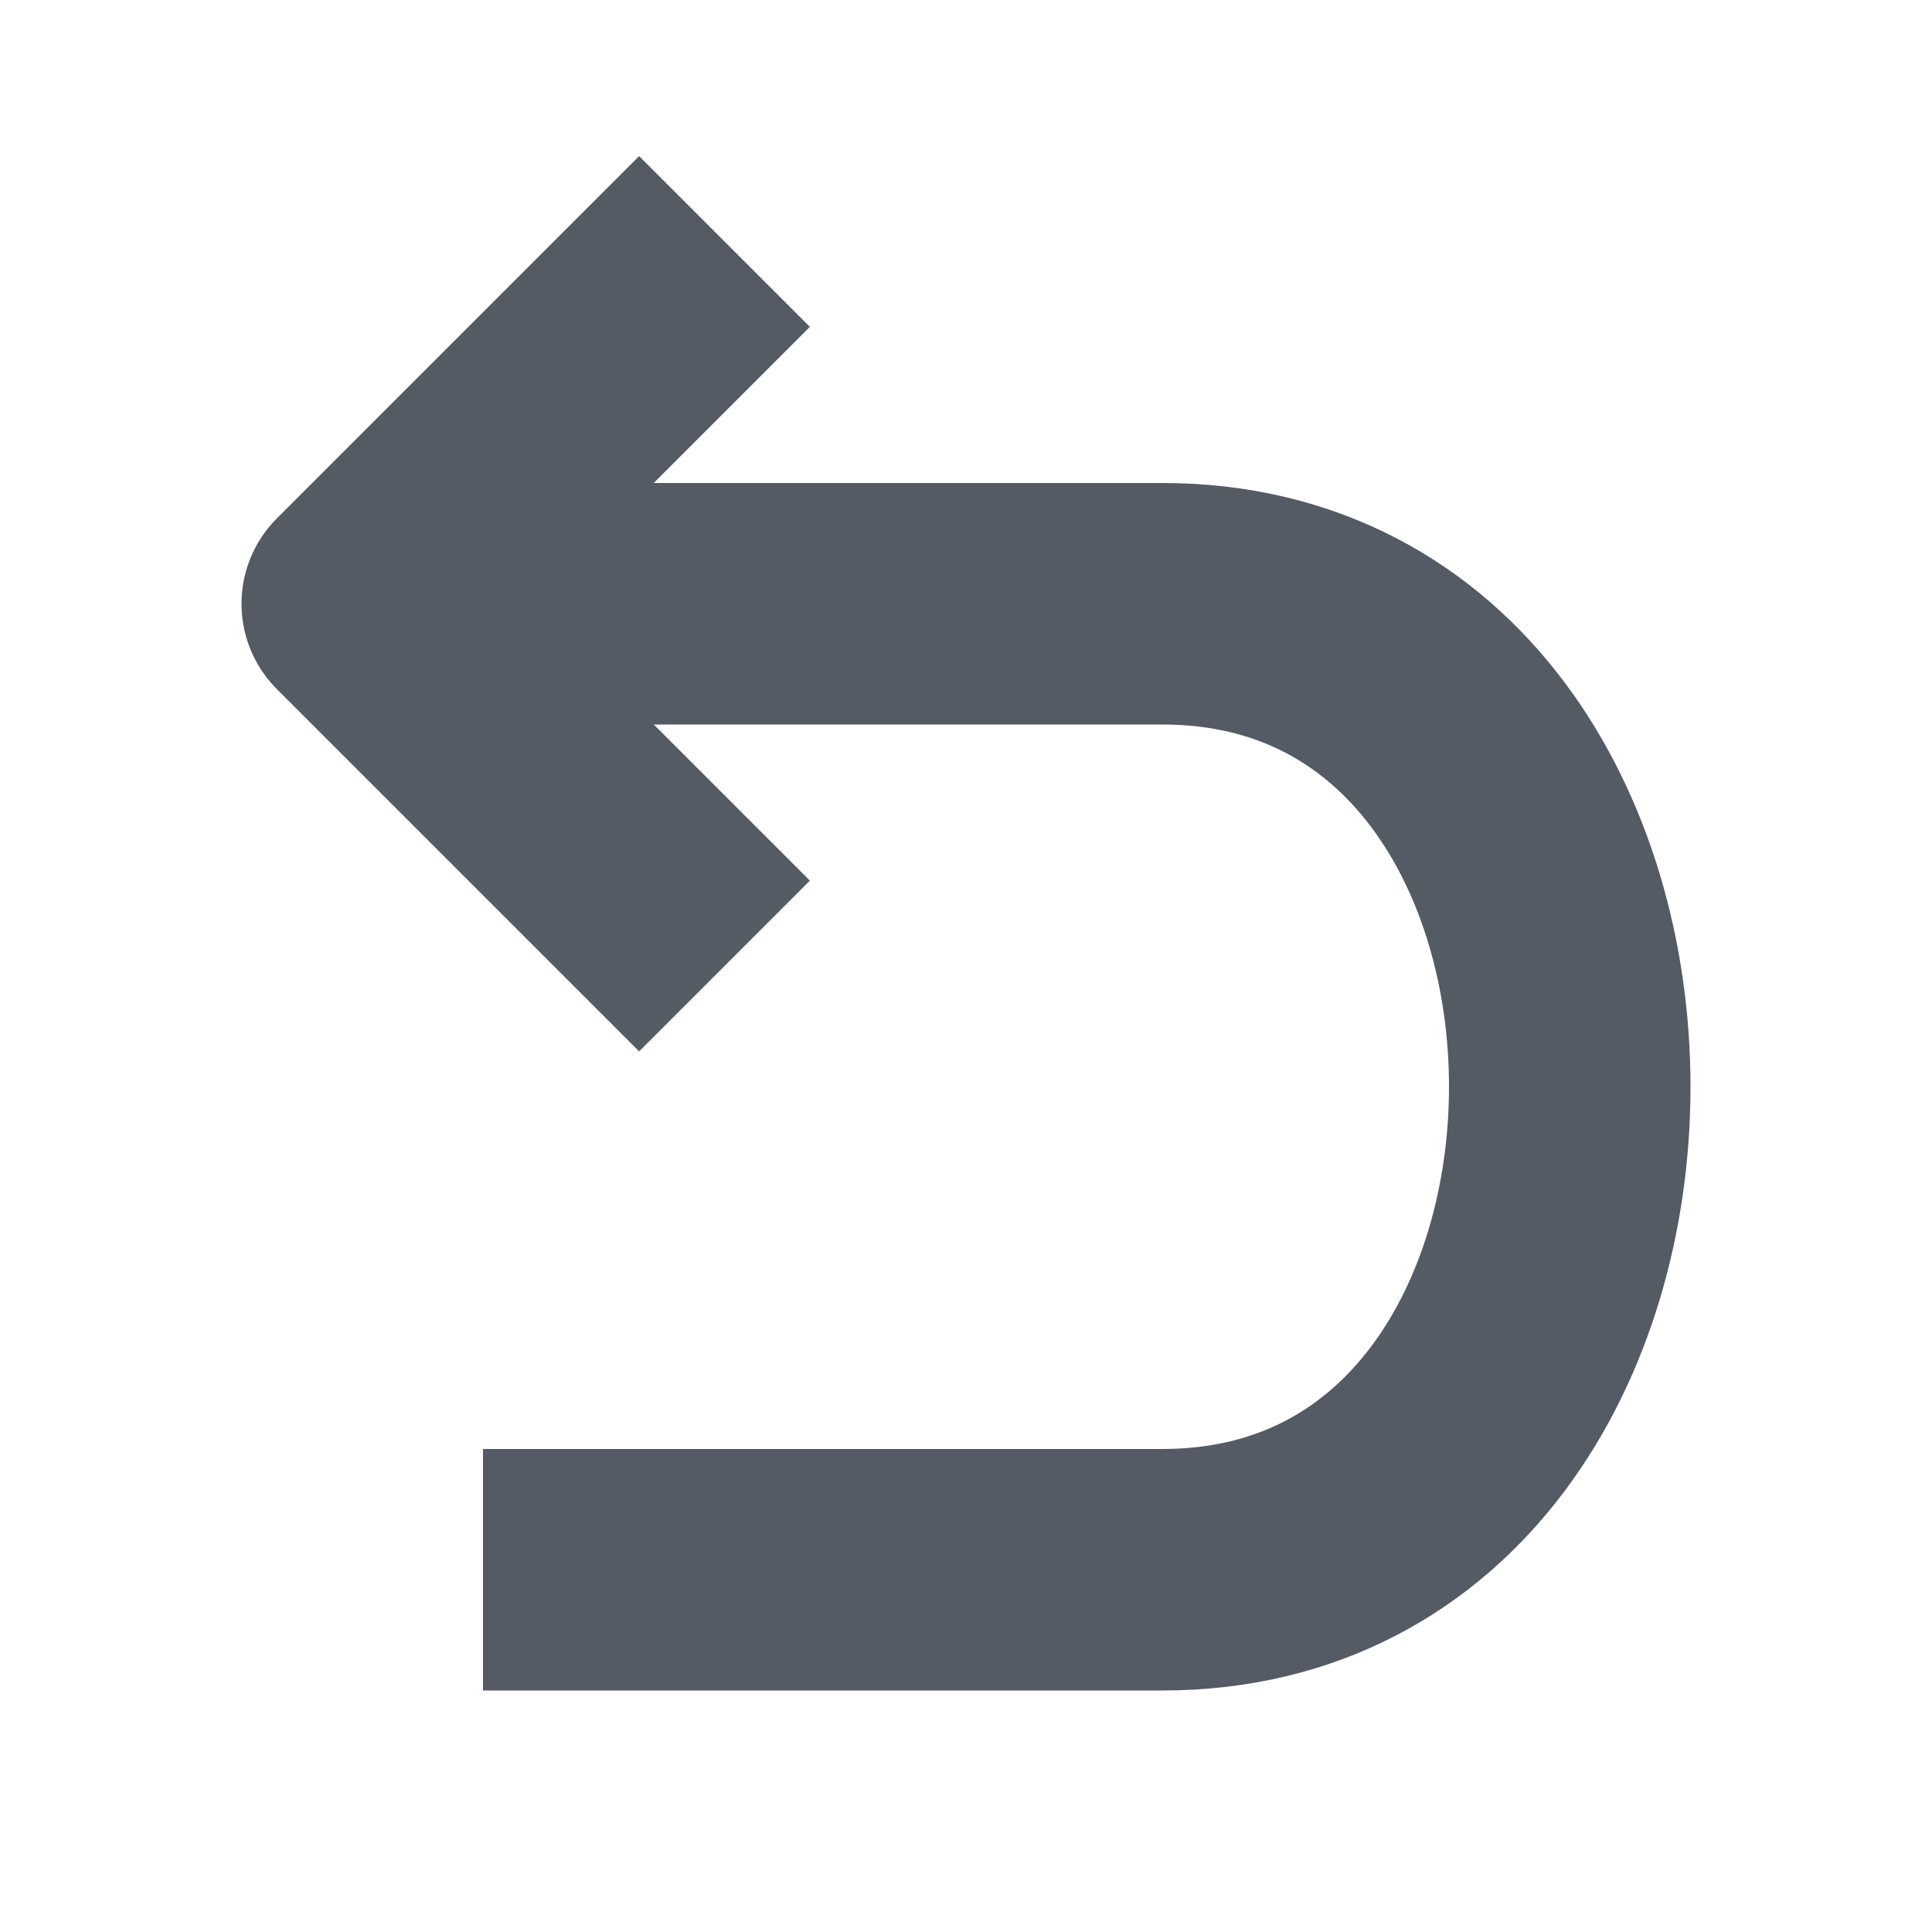 <svg xmlns="http://www.w3.org/2000/svg" viewBox="0 0 16 16"><defs><style>.cls-1{fill:none;stroke:#545b64;stroke-linejoin:round;stroke-width:2px;}</style></defs><title>undo</title><g id="icons"><path class="cls-1" d="M4,13H9.625c4.5,0,4.5-8,0-8H3"/><polyline class="cls-1" points="6 2 3 5 6 8"/></g></svg>